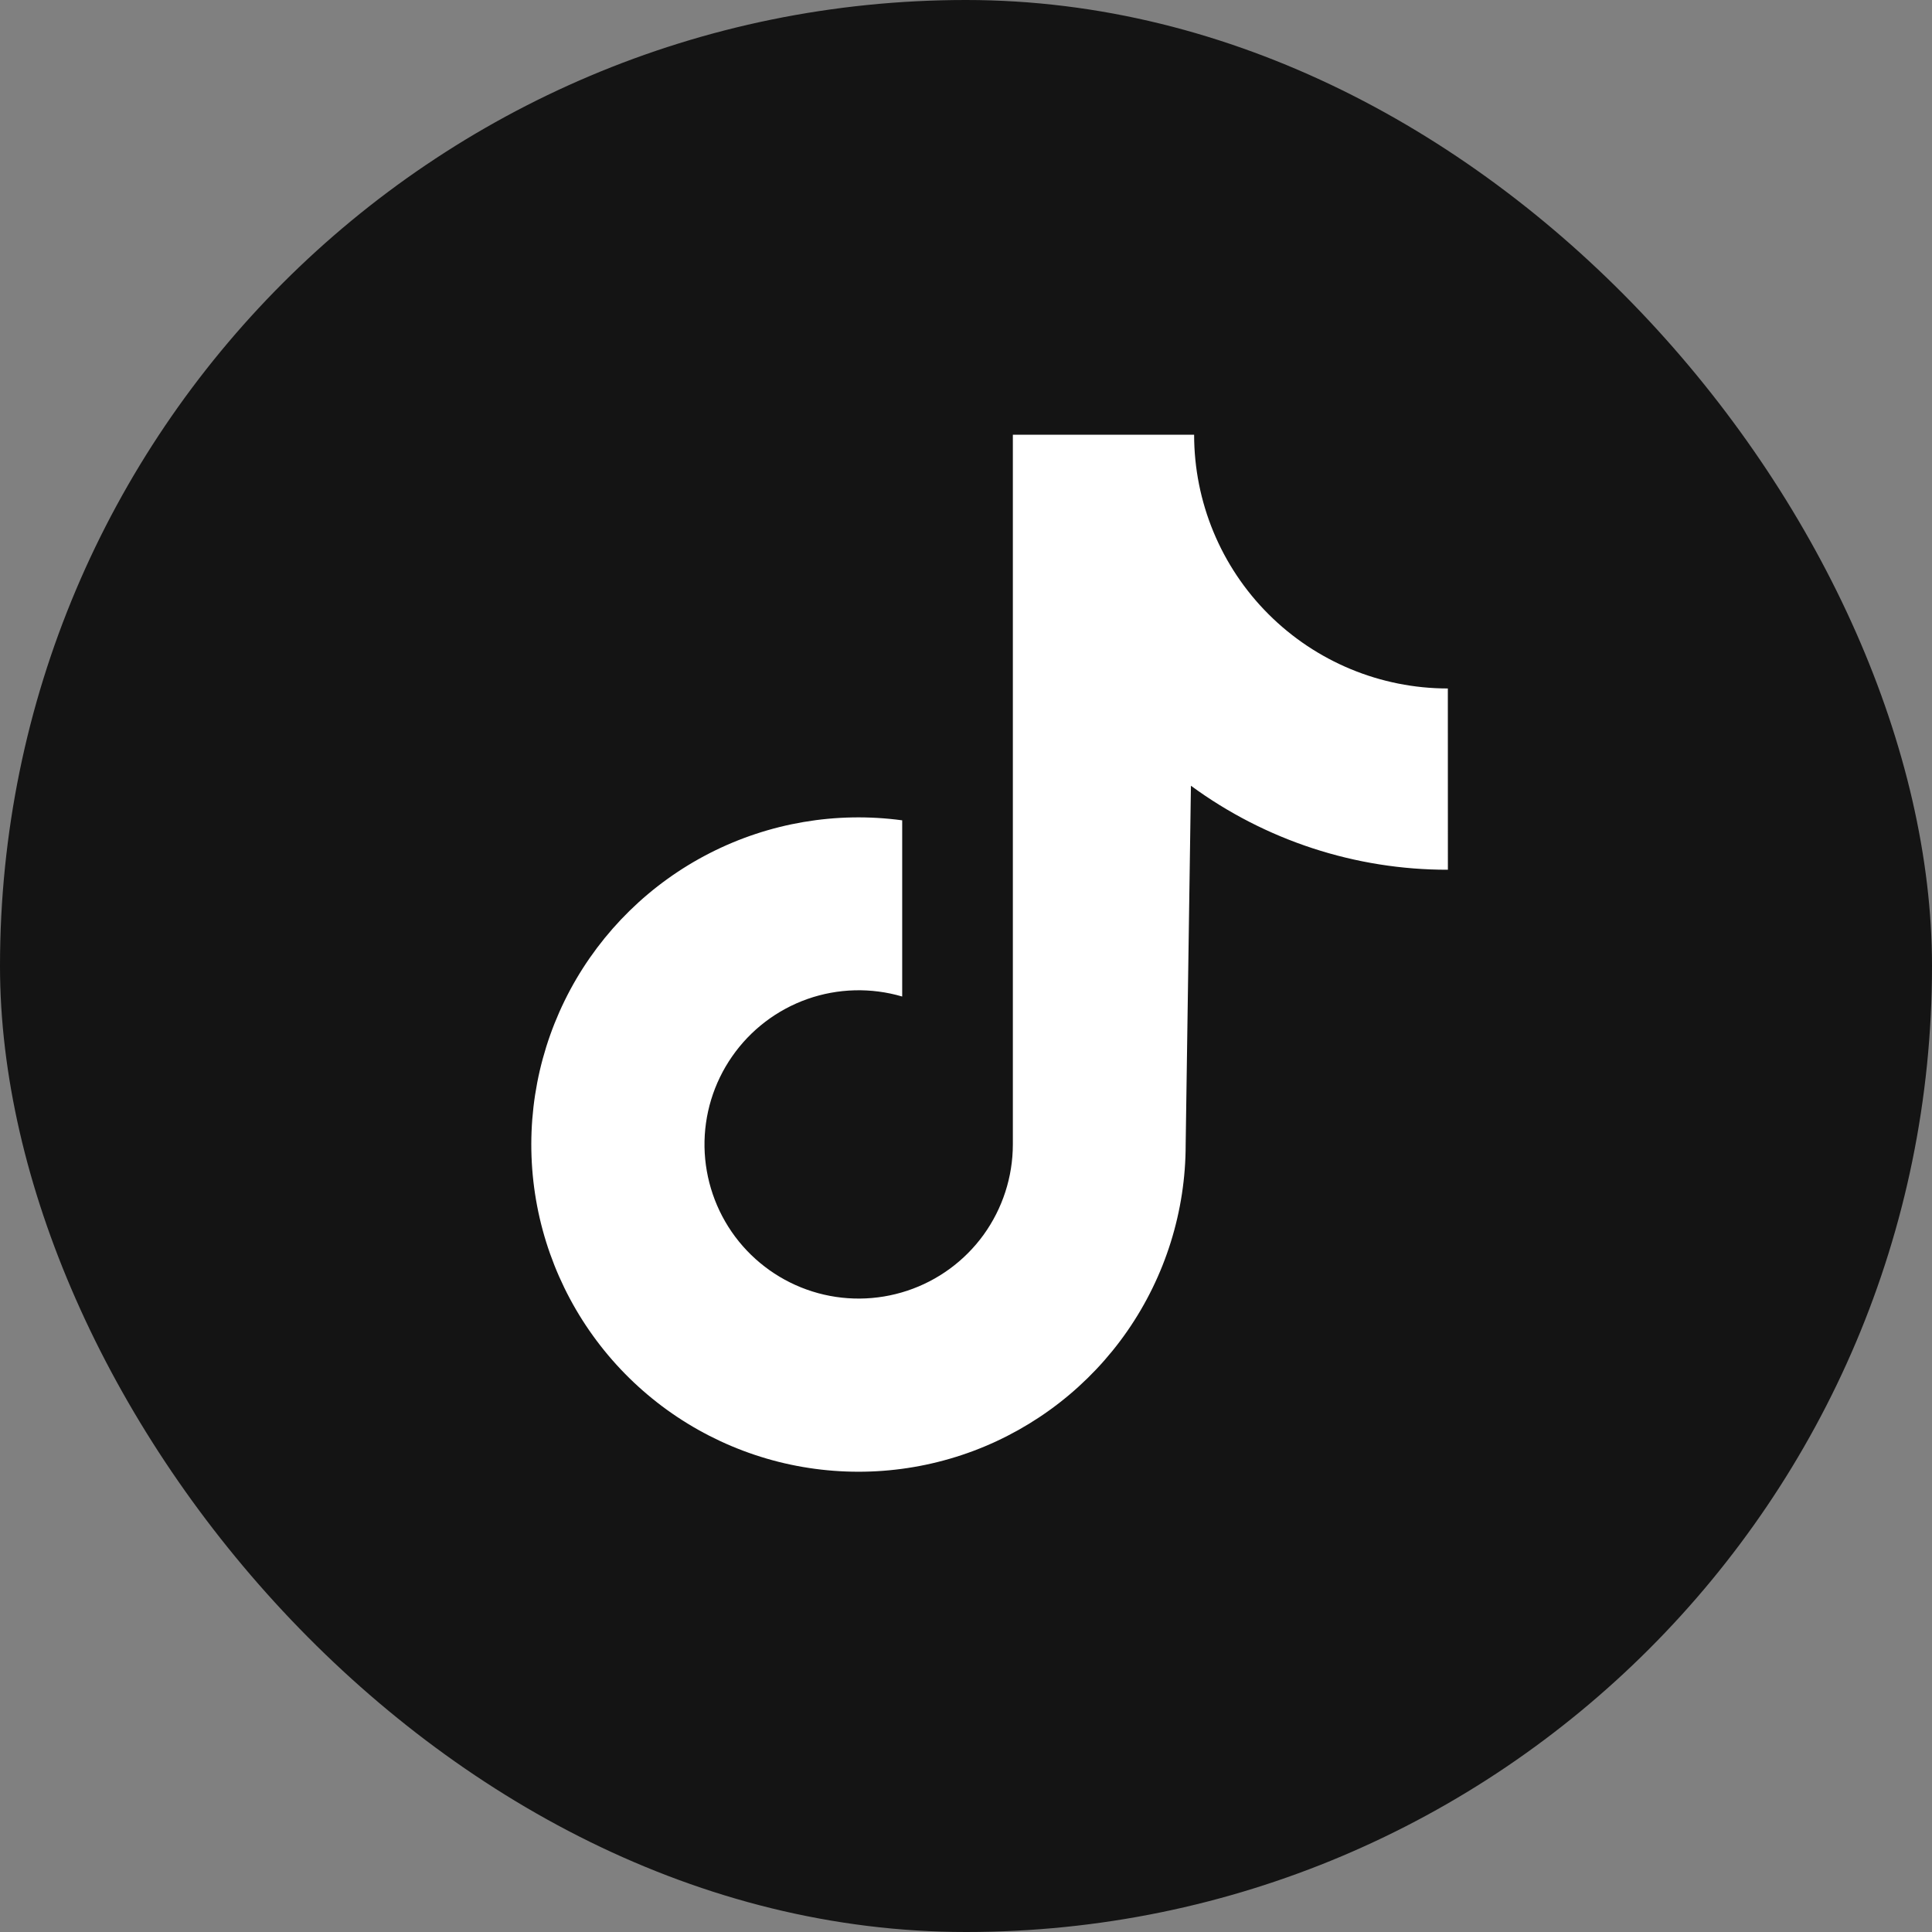 <svg width="40" height="40" viewBox="0 0 40 40" fill="none" xmlns="http://www.w3.org/2000/svg">
<rect x="0" y="0" width="40" height="40" fill="#808080" stroke="none"/>
<rect width="40" height="40" rx="20" fill="#141414"/>
<path d="M29.976 14.254C28.583 14.254 27.247 13.7 26.262 12.715C25.276 11.73 24.723 10.393 24.723 9H20.97V23.697C20.969 24.367 20.757 25.02 20.365 25.564C19.972 26.107 19.419 26.512 18.783 26.723C18.147 26.934 17.46 26.94 16.821 26.739C16.182 26.538 15.622 26.141 15.221 25.605C14.82 25.068 14.598 24.418 14.586 23.748C14.575 23.078 14.775 22.422 15.158 21.872C15.54 21.322 16.086 20.906 16.718 20.683C17.35 20.461 18.036 20.443 18.679 20.632V16.984C17.313 16.799 15.923 17.036 14.695 17.663C13.468 18.289 12.46 19.276 11.807 20.49C11.155 21.704 10.888 23.088 11.043 24.458C11.198 25.828 11.767 27.117 12.674 28.155C13.581 29.193 14.783 29.929 16.12 30.266C17.457 30.602 18.864 30.523 20.155 30.039C21.445 29.554 22.557 28.688 23.342 27.555C24.127 26.421 24.548 25.076 24.548 23.697L24.657 16.268C26.2 17.4 28.064 18.01 29.977 18.007L29.976 14.254Z" fill="white"/>
</svg>
